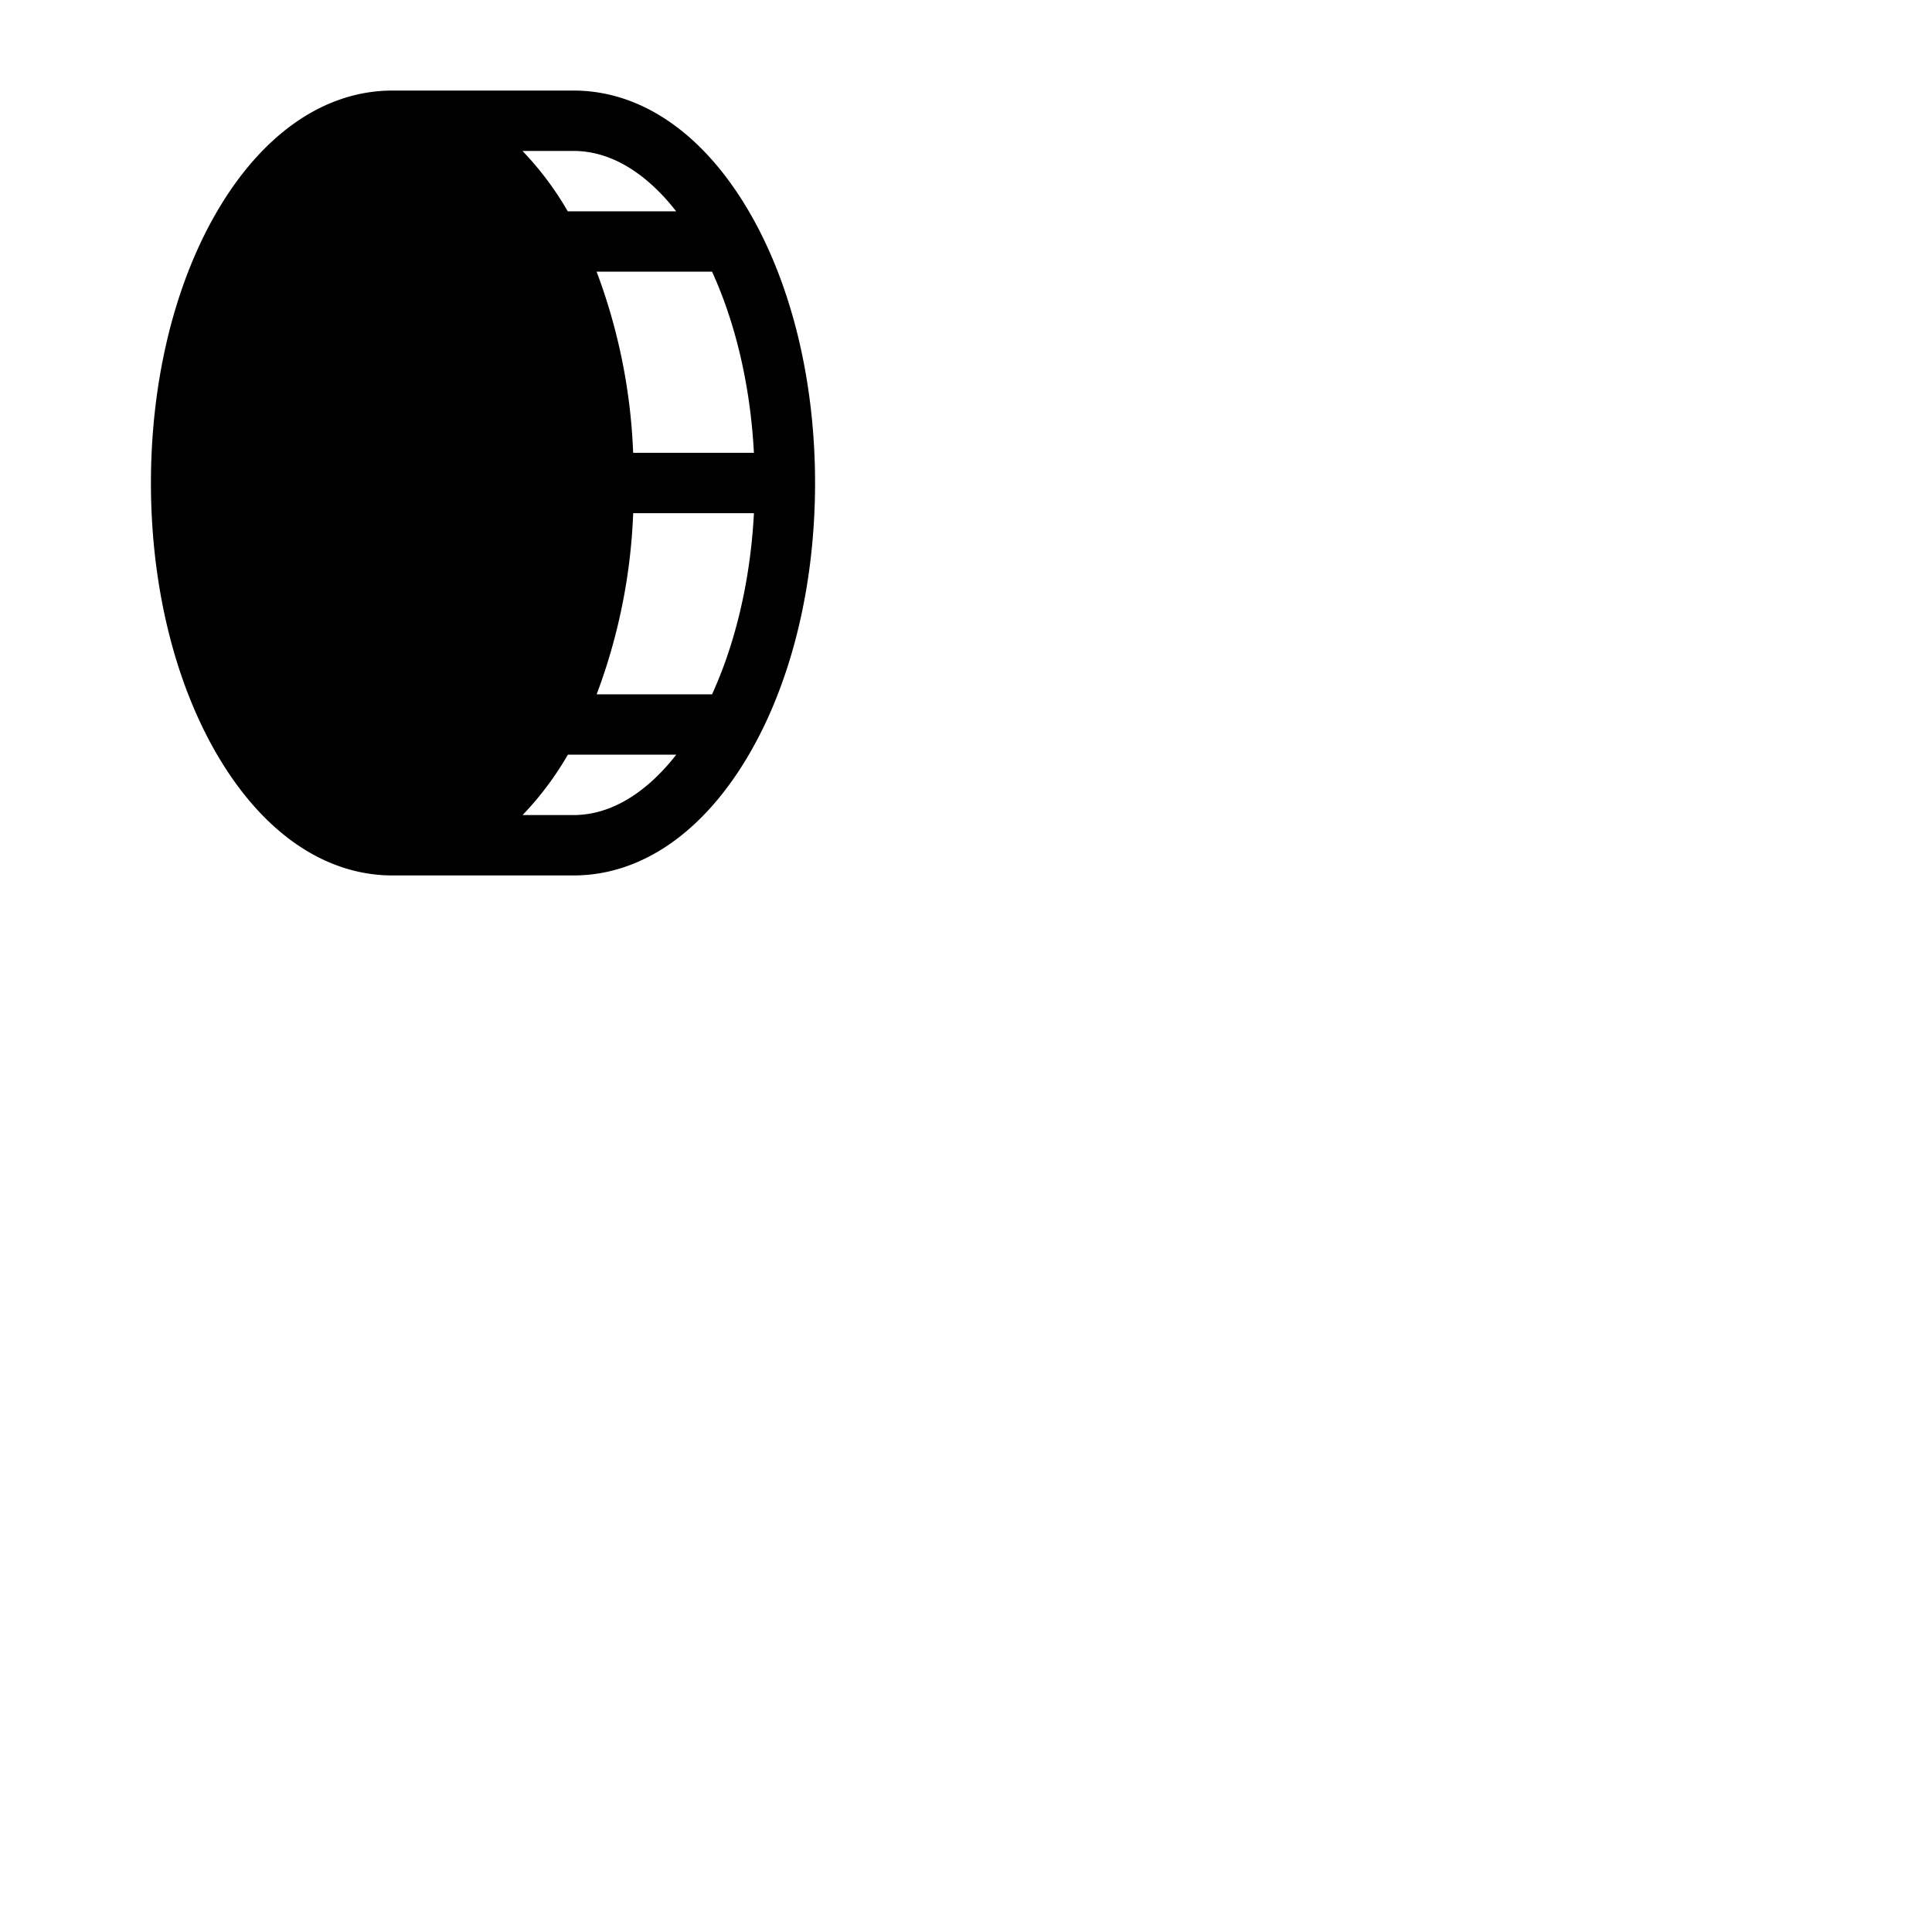 <svg xmlns="http://www.w3.org/2000/svg" version="1.1" viewBox="0 0 512 512" fill="currentColor"><path fill="currentColor" d="M198.51 56.09C186.44 35.4 169.92 24 152 24h-48c-17.92 0-34.44 11.4-46.51 32.09C46.21 75.42 40 101 40 128s6.21 52.58 17.49 71.91C69.56 220.6 86.08 232 104 232h48c17.92 0 34.44-11.4 46.51-32.09C209.79 180.58 216 155 216 128s-6.21-52.58-17.49-71.91m1.28 63.91h-32a152.78 152.78 0 0 0-9.68-48h30.59c6.12 13.38 10.16 30 11.09 48m-20.6-64h-28.73a83.13 83.13 0 0 0-12-16H152c10 0 19.4 6 27.19 16M152 216h-13.51a83.13 83.13 0 0 0 12-16h28.73C171.4 210 162 216 152 216m36.7-32h-30.58a152.78 152.78 0 0 0 9.68-48h32c-.94 18-4.98 34.62-11.1 48"/></svg>